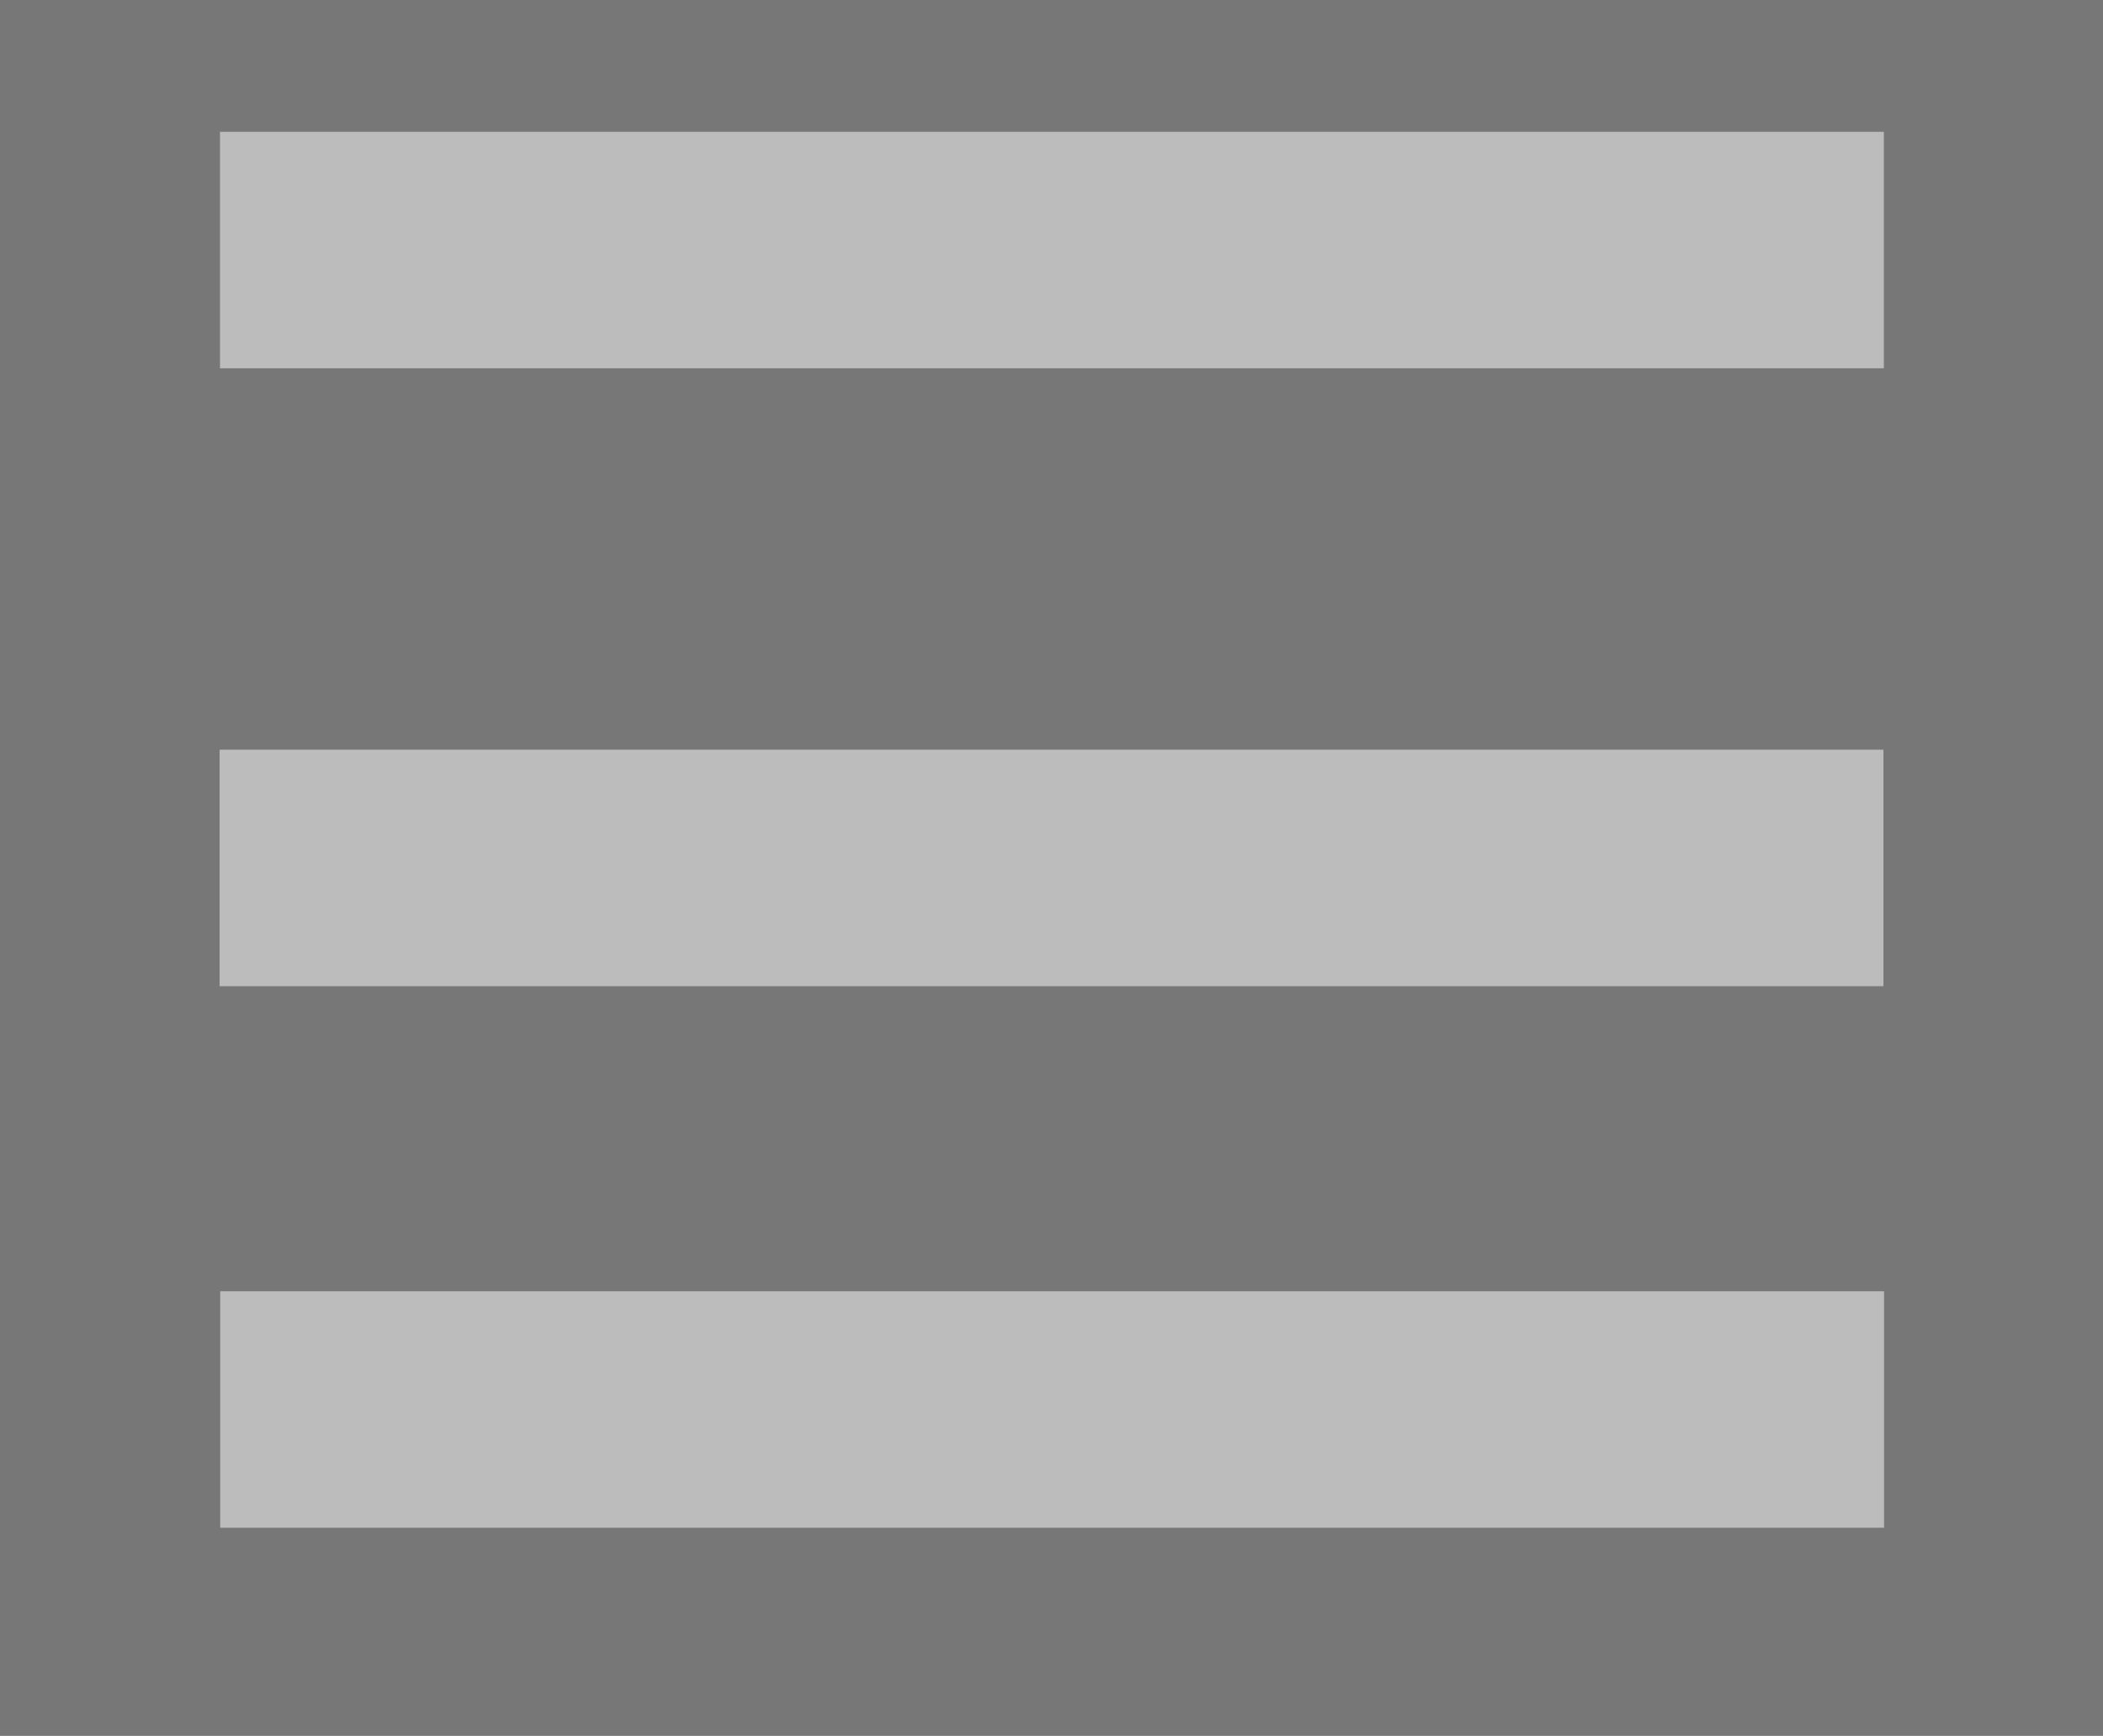<svg version="1.1" xmlns="http://www.w3.org/2000/svg" xmlns:xlink="http://www.w3.org/1999/xlink" width="51.054" height="42.148" viewBox="0,0,51.054,42.148"><g transform="translate(-214.473,-158.926)"><g data-paper-data="{&quot;isPaintingLayer&quot;:true}" fill-rule="nonzero" stroke="none" stroke-width="0" stroke-linecap="butt" stroke-linejoin="miter" stroke-miterlimit="10" stroke-dasharray="" stroke-dashoffset="0" style="mix-blend-mode: normal"><path d="M214.473,201.074v-42.148h51.054v42.148z" fill="#777777"/><path d="M219.814,167.868v-5.742h40.393v5.742z" fill="#bcbcbc"/><path d="M219.804,182.871v-5.742h40.393v5.742z" fill="#bcbcbc"/><path d="M219.819,196.02v-5.742h40.393v5.742z" fill="#bcbcbc"/></g></g></svg>